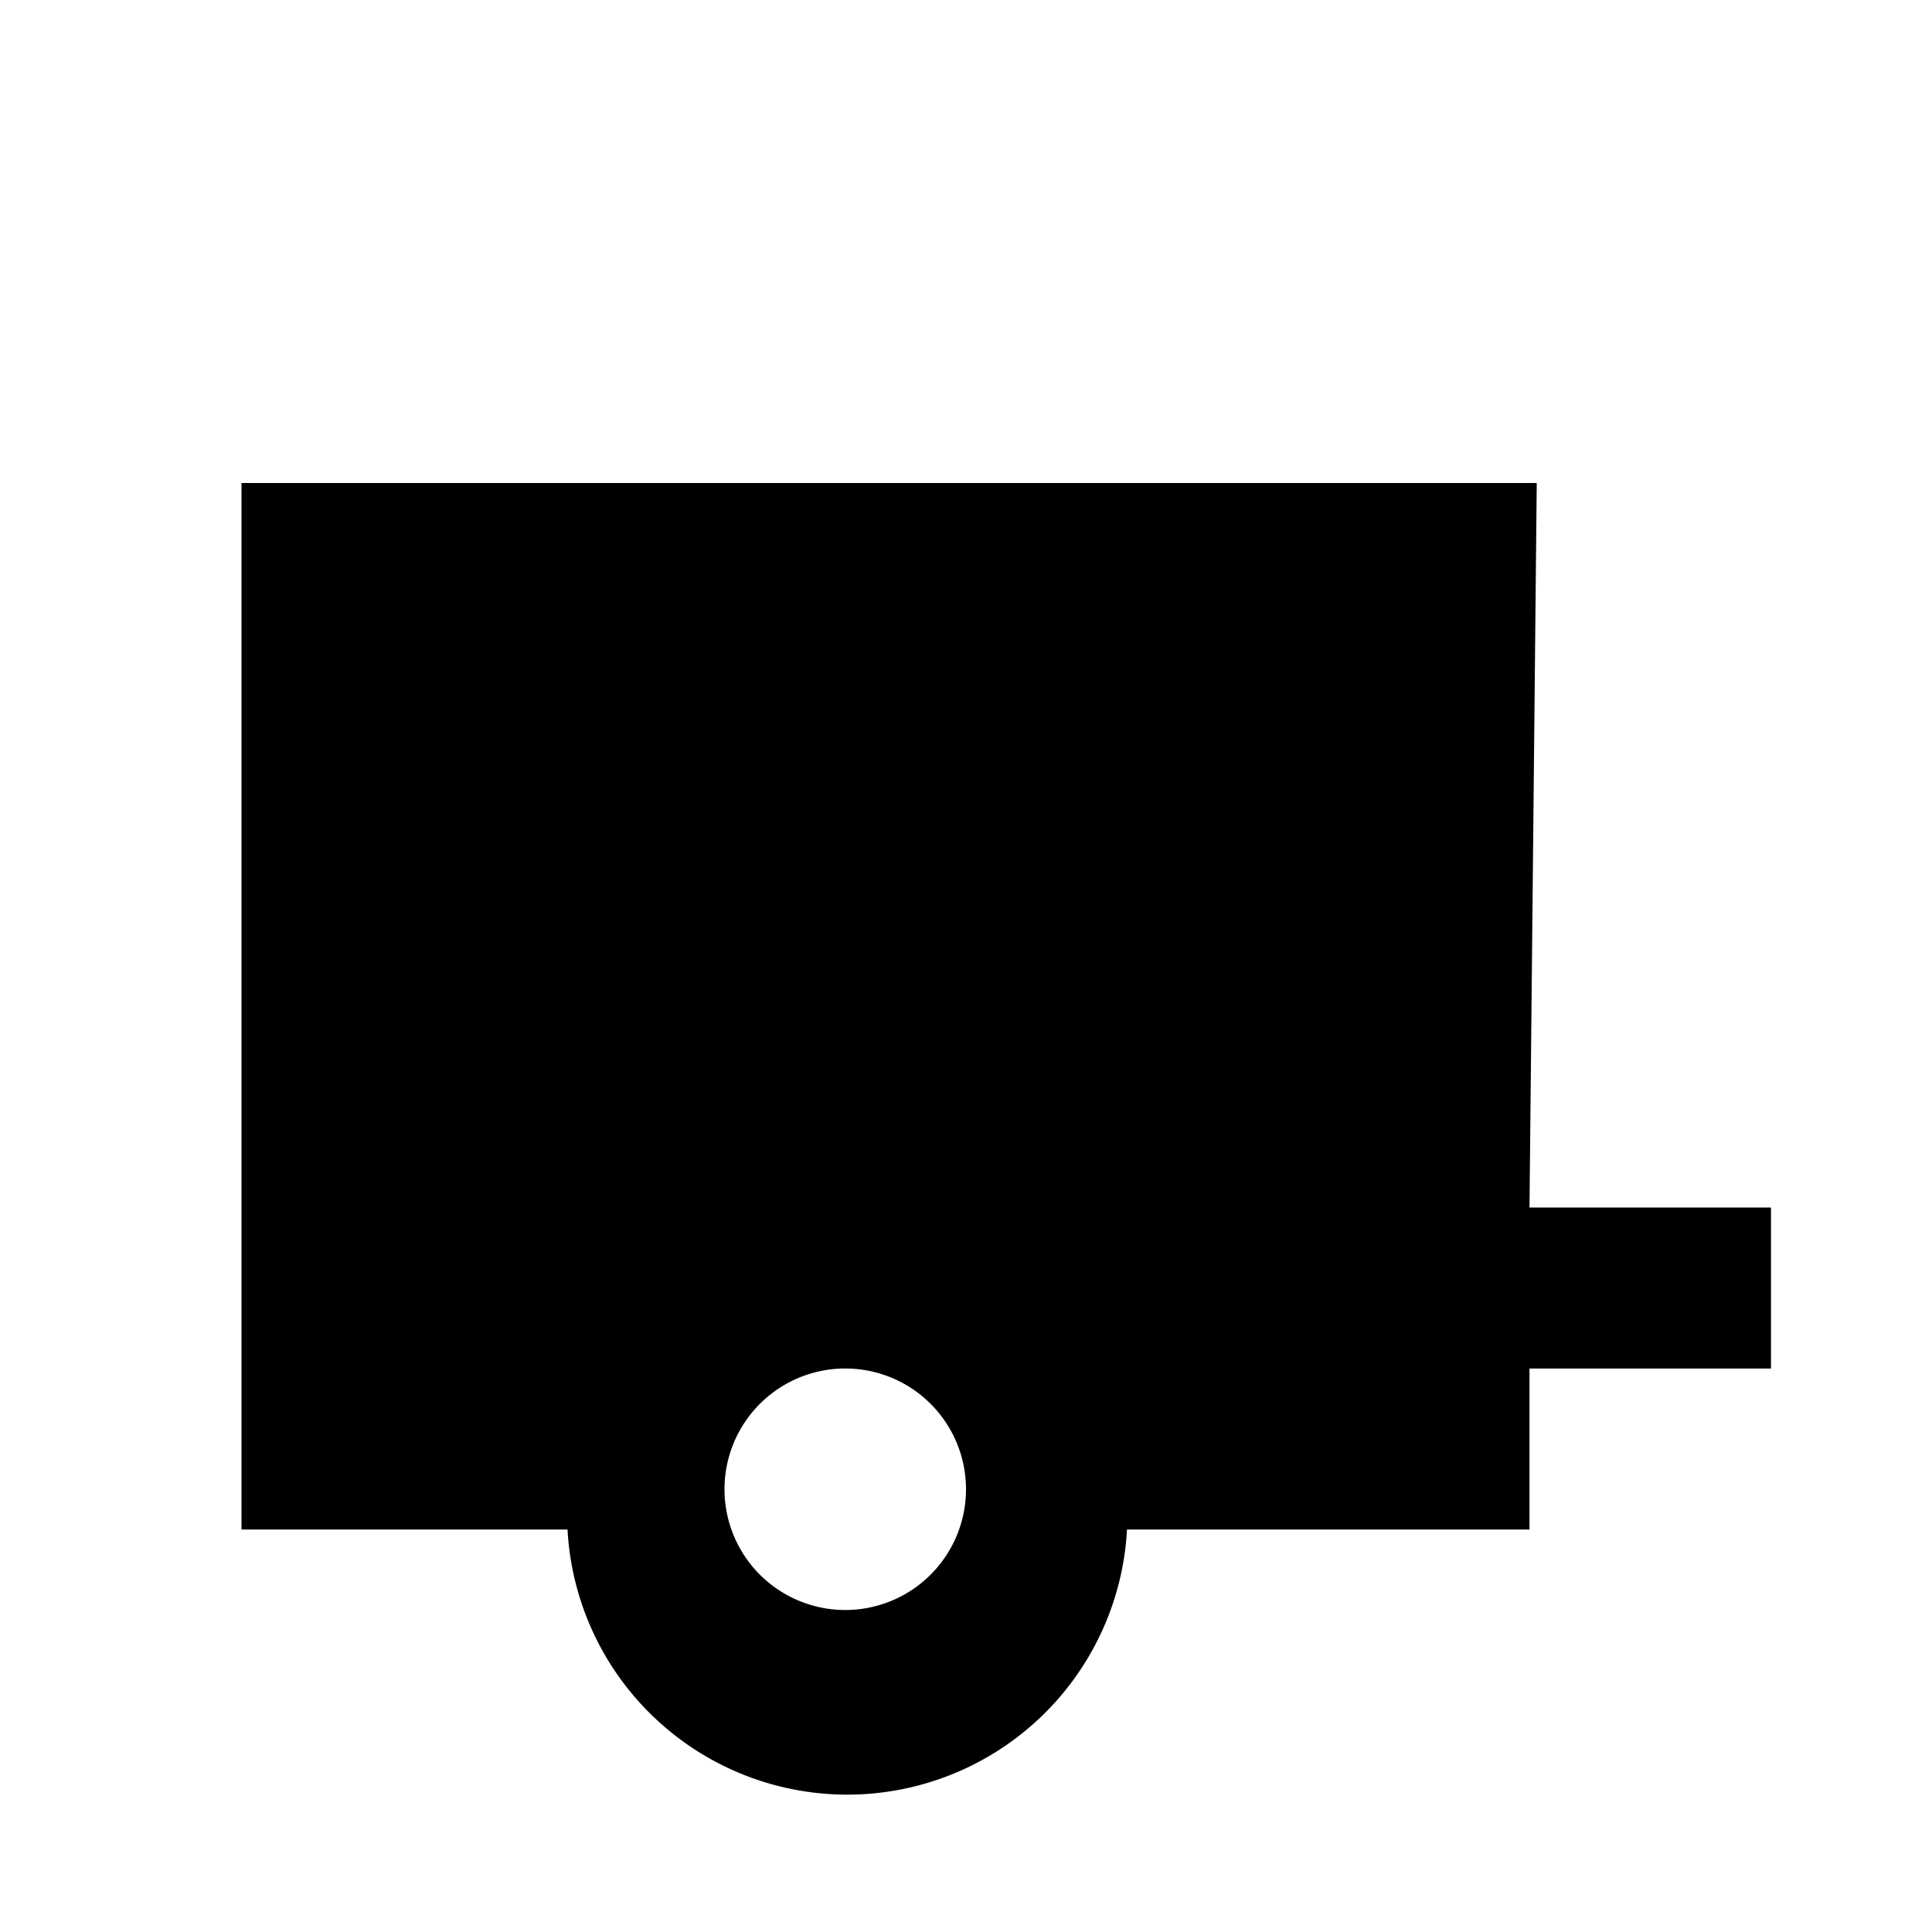 <svg id="Hot_2" data-name="Hot 2" xmlns="http://www.w3.org/2000/svg" viewBox="0 0 24 24"><title>iconoteka_trailer_b_f</title><path d="M19,15l.09-9H3V19H7.05A3.48,3.48,0,0,0,14,19h5l0-2h3V15ZM10.5,20A1.5,1.5,0,1,1,12,18.5,1.5,1.5,0,0,1,10.5,20Z"/></svg>